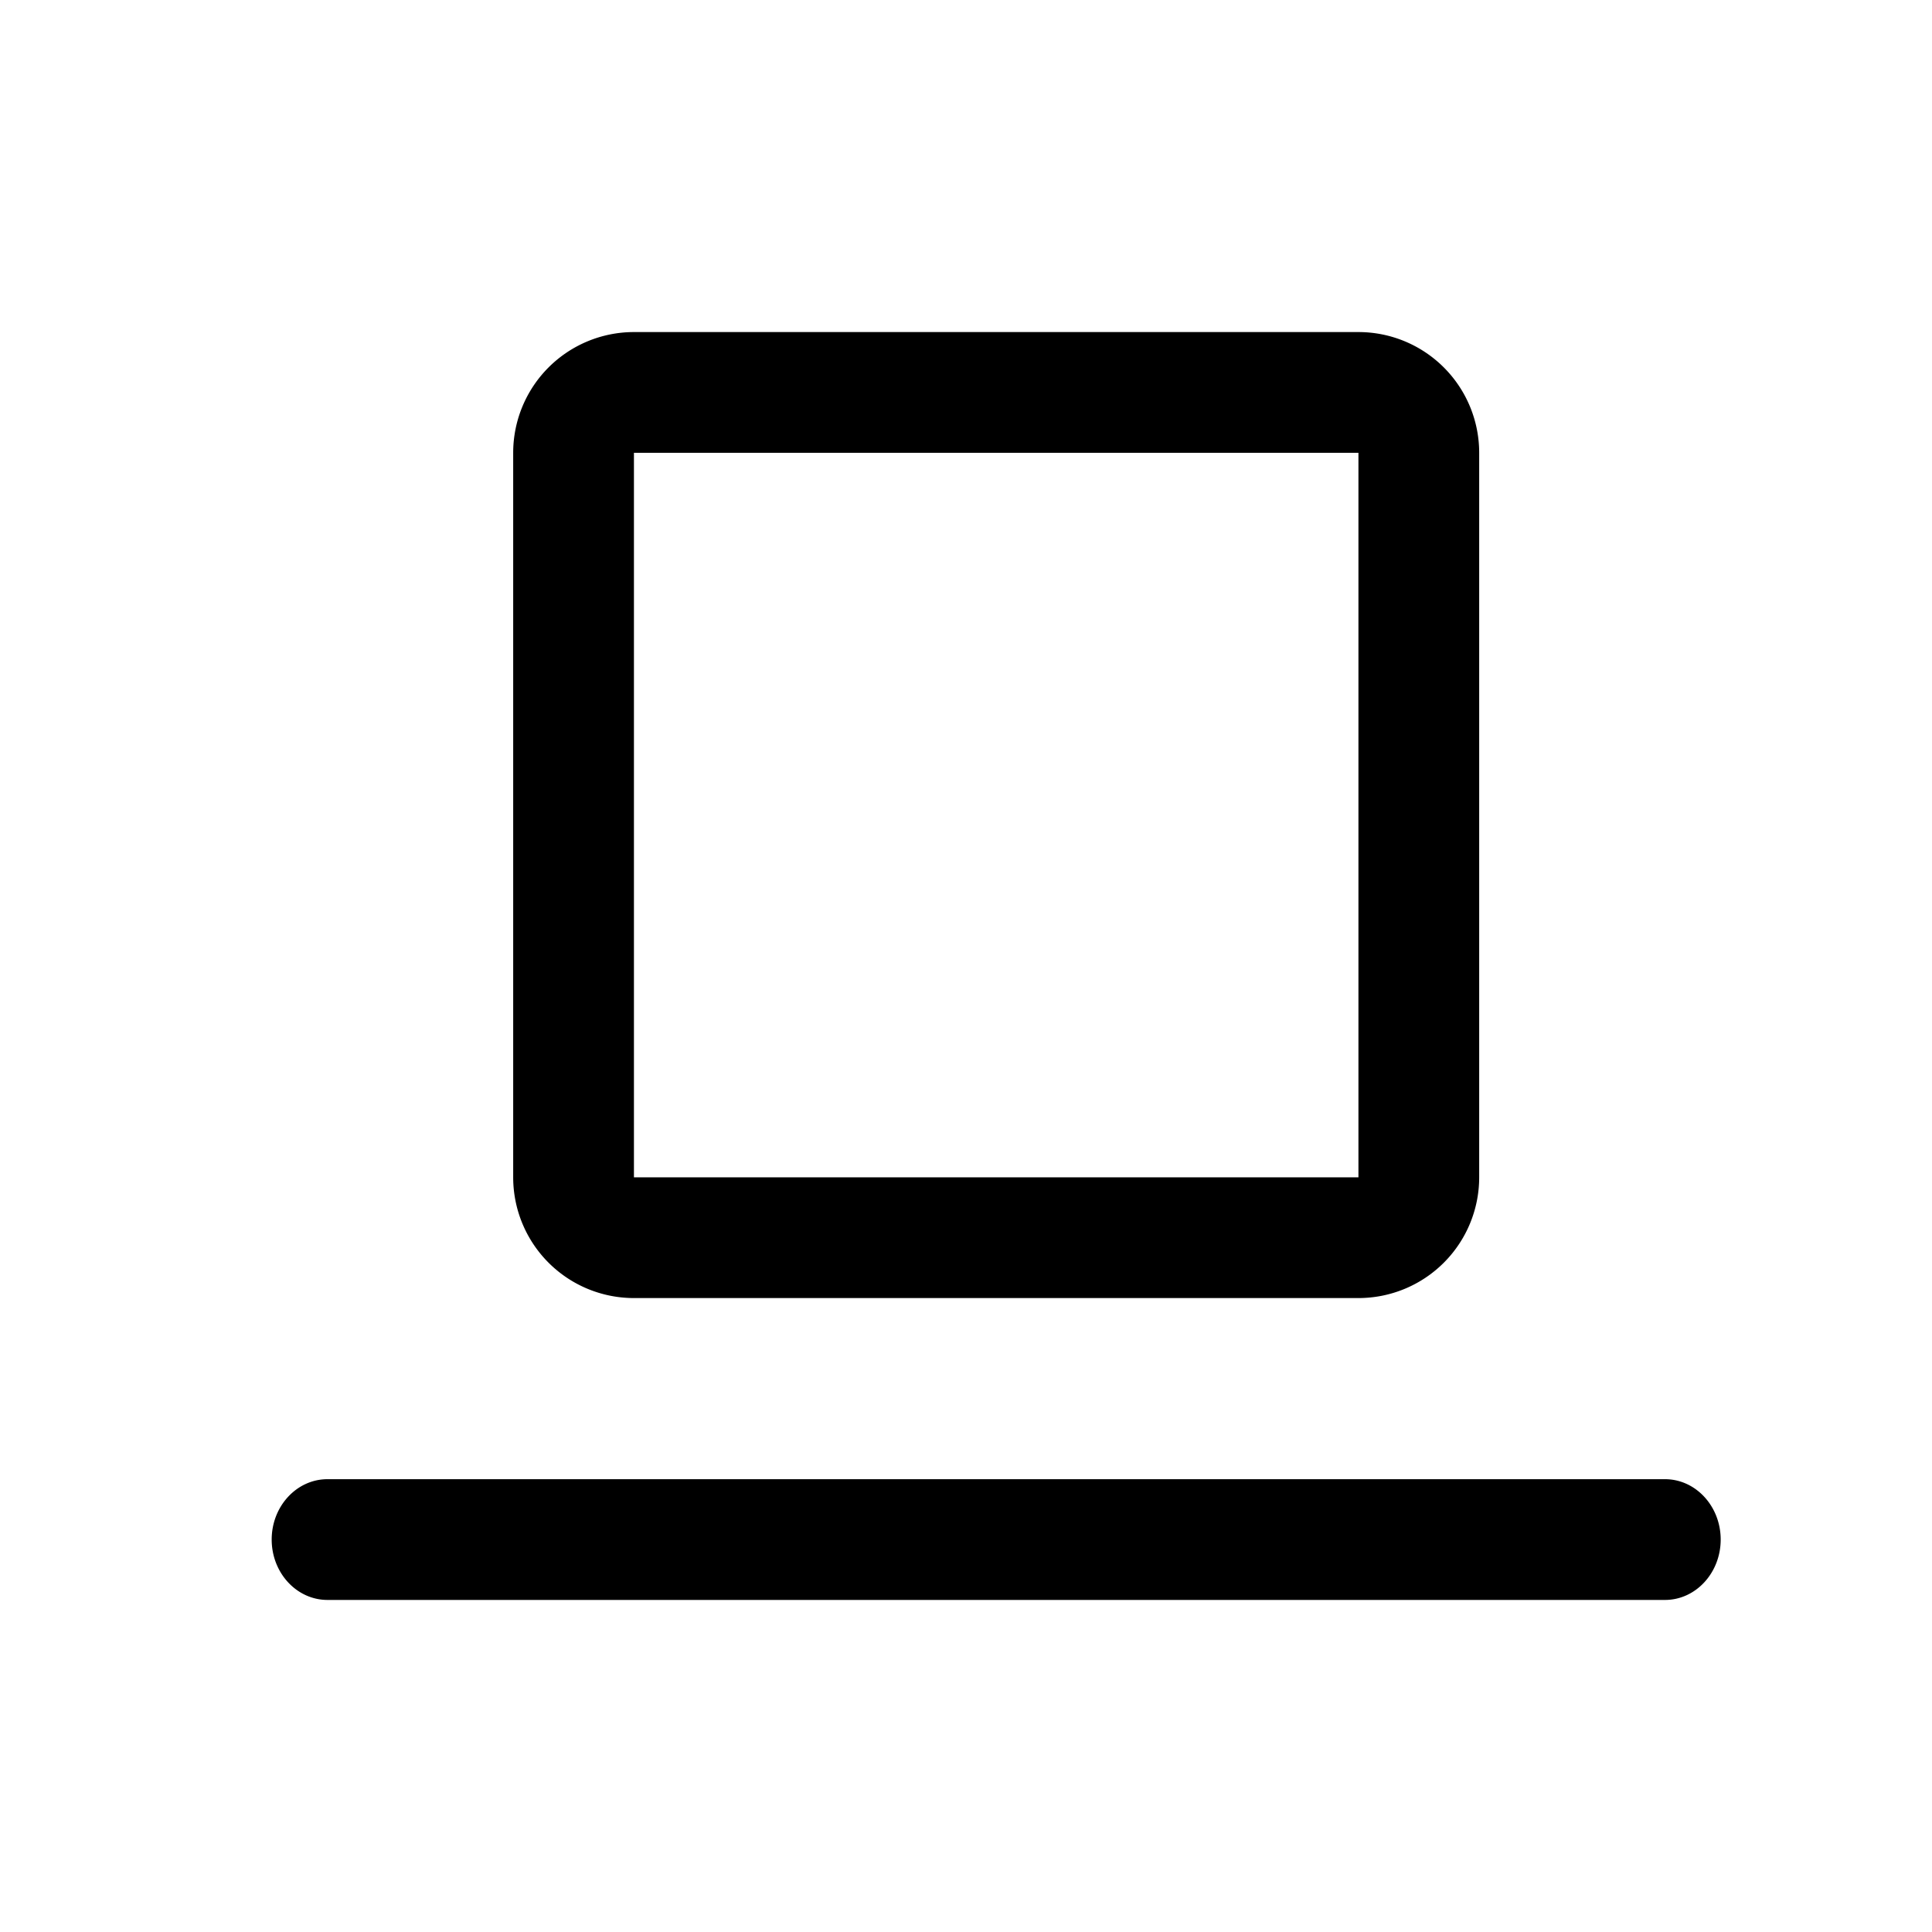 <svg viewBox="0 0 16 16" fill="currentColor" xmlns="http://www.w3.org/2000/svg"><g class="spaceBottom"><path class="Union" d="M11.25 3.75h-6v6h6v-6Zm-6 7a1 1 0 0 1-1-1v-6a1 1 0 0 1 1-1h6a1 1 0 0 1 1 1v6a1 1 0 0 1-1 1h-6Zm-2.538 1.5c-.255 0-.462.224-.462.5s.207.5.462.5h11.077c.254 0 .461-.224.461-.5s-.207-.5-.461-.5H2.712Z"/></g></svg>